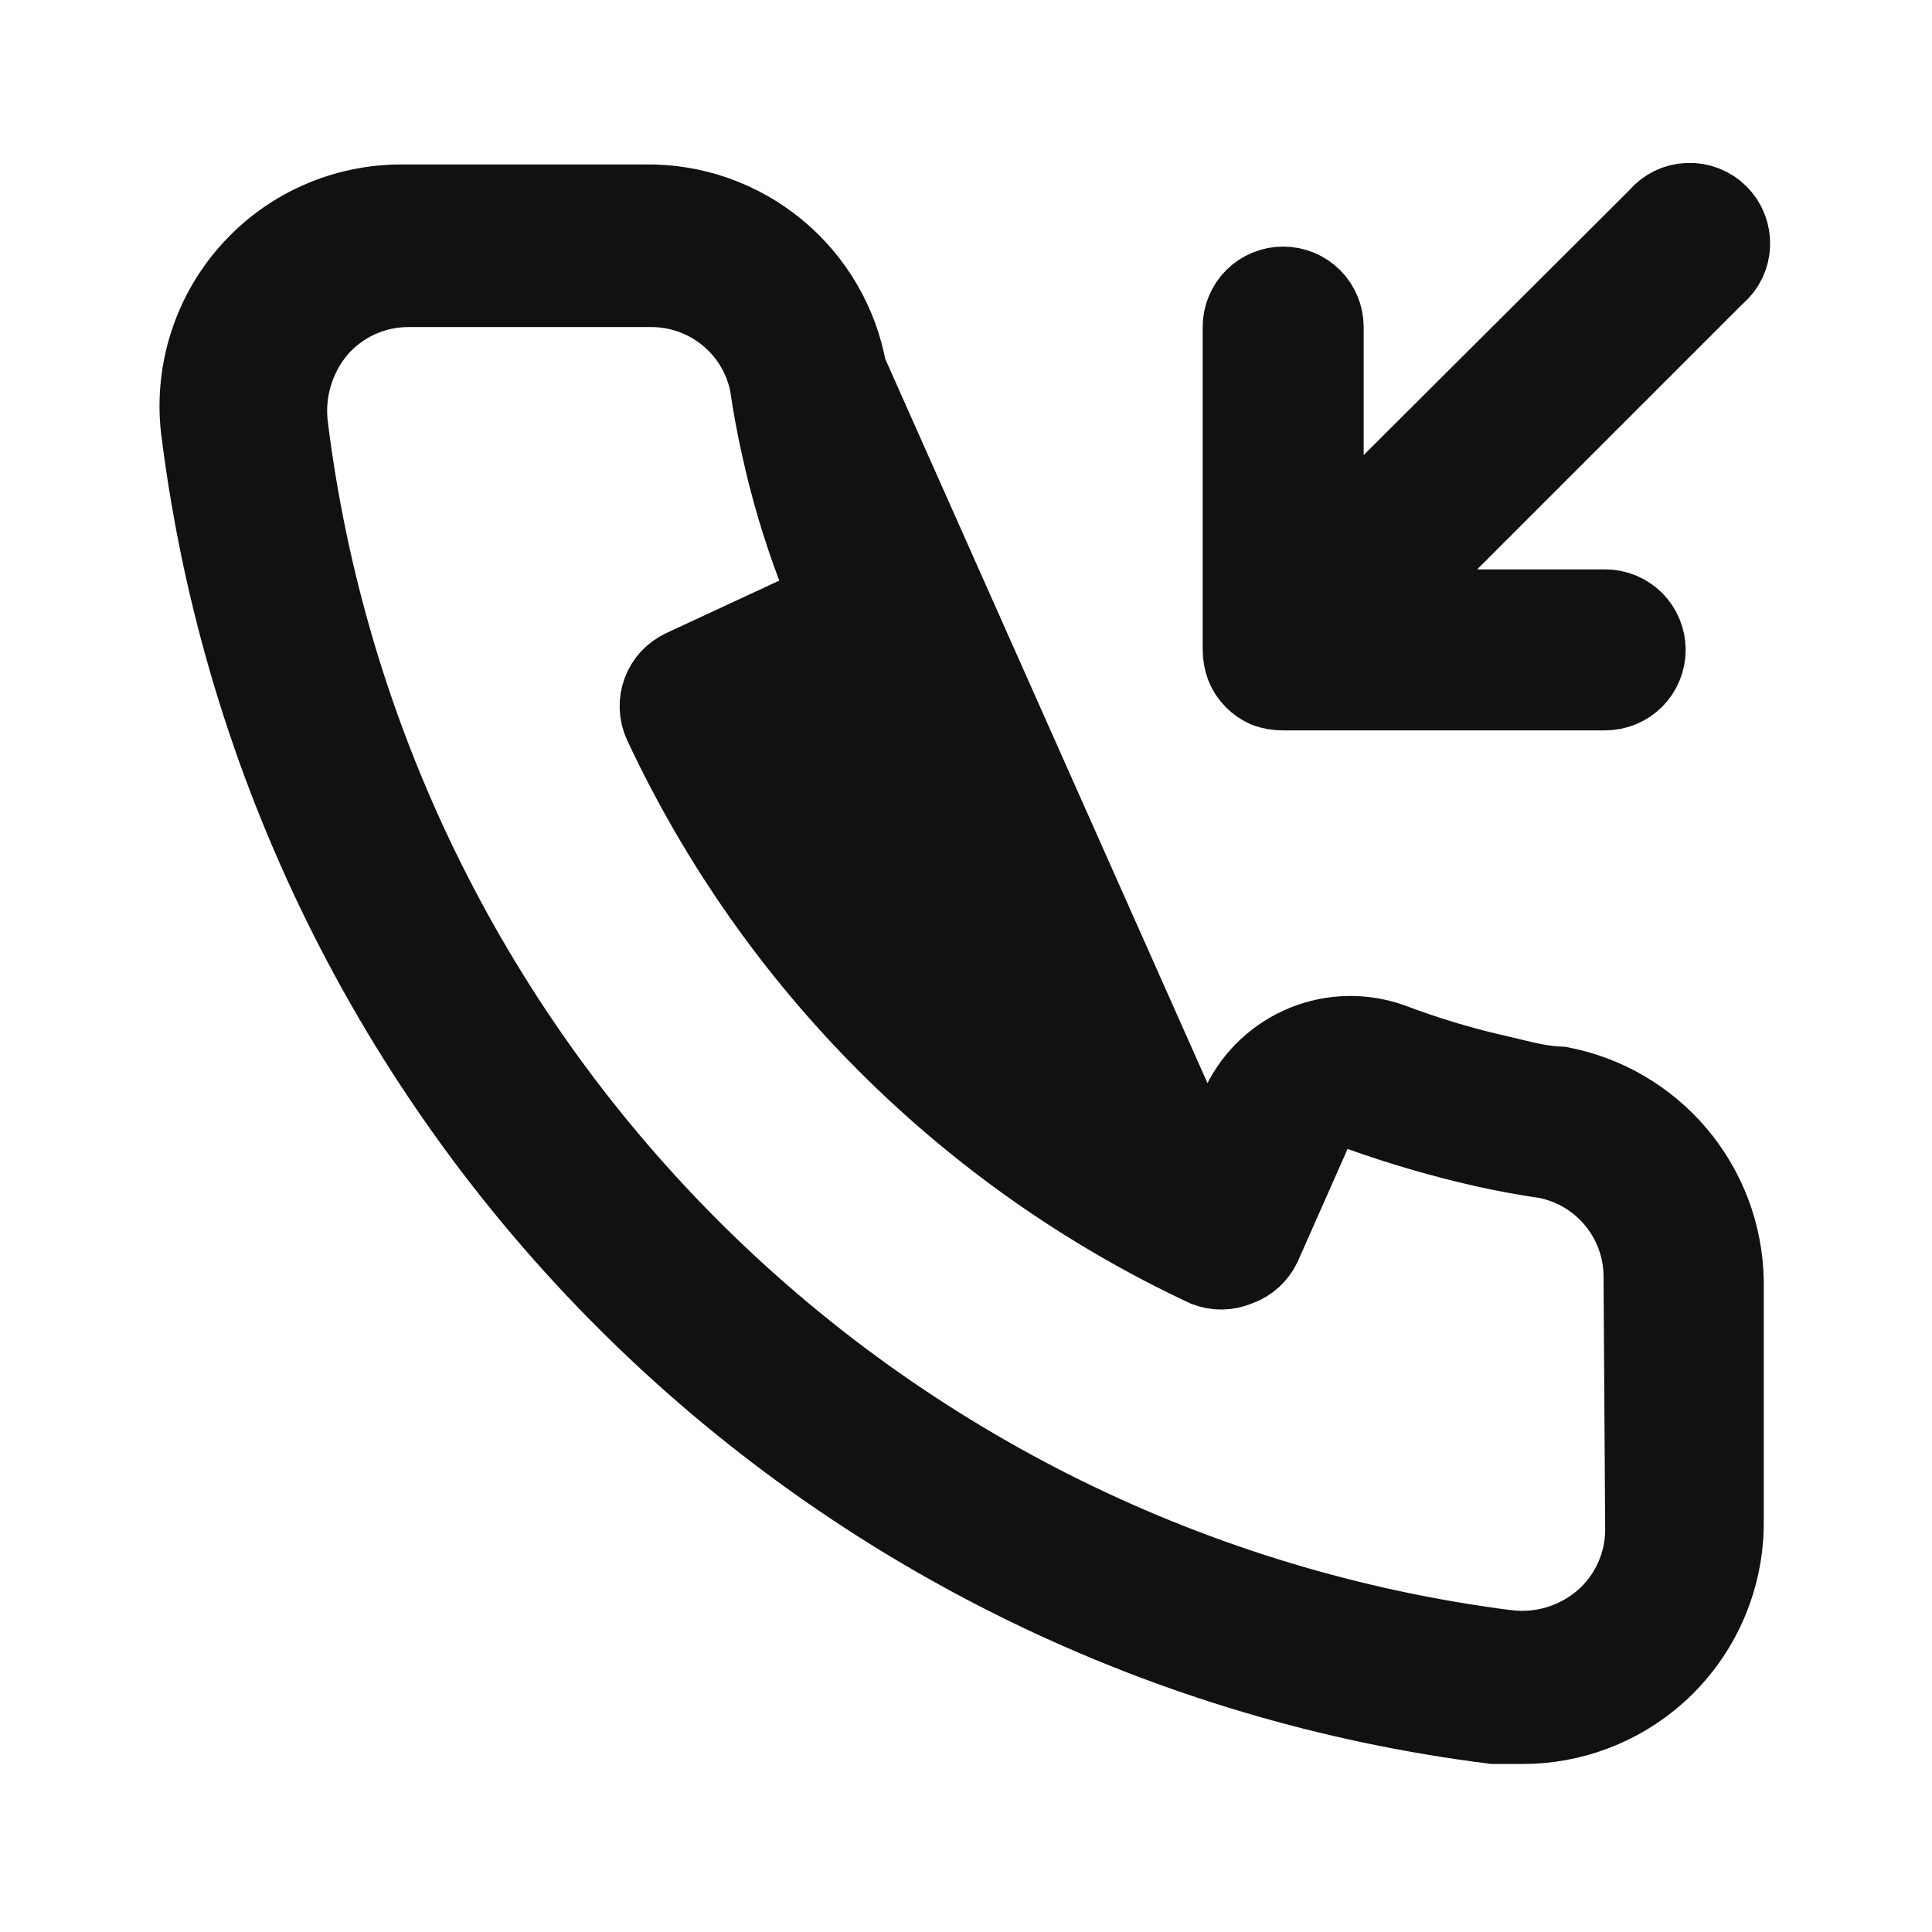 <svg width="24" height="24" viewBox="0 0 24 24" fill="none" xmlns="http://www.w3.org/2000/svg">
<path d="M14.978 14.636L14.517 14.38C13.503 13.816 12.571 13.115 11.748 12.298L11.745 12.295C10.928 11.472 10.227 10.54 9.663 9.526L9.439 9.123L9.823 8.867L10.243 8.587L10.27 8.569L10.3 8.554C10.633 8.391 10.893 8.111 11.032 7.768C11.17 7.425 11.177 7.043 11.051 6.695C10.885 6.248 10.748 5.789 10.643 5.324M14.978 14.636L10.643 5.324M14.978 14.636L15.209 14.163L15.429 13.713C15.592 13.38 15.872 13.12 16.215 12.981C16.558 12.843 16.939 12.836 17.286 12.962C17.734 13.131 18.193 13.268 18.661 13.371C18.69 13.377 18.723 13.386 18.76 13.395C18.925 13.436 19.162 13.494 19.389 13.502C19.944 13.61 20.447 13.904 20.814 14.335C21.188 14.774 21.399 15.33 21.41 15.908L21.41 18.903L21.41 18.905C21.412 19.259 21.338 19.609 21.195 19.932C21.051 20.255 20.841 20.544 20.577 20.78C20.118 21.189 19.525 21.414 18.911 21.413H18.91H18.561C14.492 20.904 10.706 19.057 7.801 16.161C4.888 13.259 3.025 9.469 2.506 5.39L2.506 5.39L2.505 5.385C2.456 5.029 2.484 4.667 2.588 4.323C2.691 3.979 2.868 3.661 3.105 3.392C3.342 3.122 3.635 2.906 3.963 2.76C4.291 2.614 4.646 2.54 5.005 2.543L5.005 2.543H5.01H8.01V2.543L8.017 2.543C8.613 2.534 9.192 2.739 9.65 3.119C10.106 3.497 10.413 4.025 10.516 4.608M14.978 14.636L10.516 4.608M10.643 5.324C10.589 5.09 10.547 4.849 10.516 4.608M10.643 5.324C10.643 5.324 10.643 5.324 10.643 5.324L10.516 4.608M15.94 8.573V8.573L15.936 8.573C15.868 8.574 15.8 8.562 15.736 8.539C15.679 8.513 15.626 8.477 15.582 8.432C15.536 8.386 15.5 8.331 15.476 8.271C15.452 8.206 15.44 8.137 15.44 8.067H15.44V8.063V4.063C15.44 3.93 15.493 3.803 15.586 3.709C15.68 3.616 15.807 3.563 15.94 3.563C16.073 3.563 16.2 3.616 16.294 3.709C16.387 3.803 16.44 3.93 16.44 4.063V5.653V6.857L17.293 6.007L20.583 2.727L20.597 2.713L20.61 2.698C20.655 2.646 20.71 2.603 20.772 2.573C20.834 2.543 20.901 2.526 20.97 2.524C21.039 2.521 21.108 2.533 21.172 2.558C21.236 2.583 21.294 2.621 21.343 2.67C21.392 2.719 21.43 2.777 21.455 2.841C21.48 2.905 21.492 2.974 21.489 3.043C21.487 3.112 21.47 3.179 21.44 3.241C21.41 3.303 21.367 3.358 21.315 3.403L21.3 3.416L21.287 3.429L17.997 6.719L17.143 7.573H18.35H19.94C20.073 7.573 20.2 7.626 20.294 7.719C20.387 7.813 20.44 7.94 20.44 8.073C20.44 8.206 20.387 8.333 20.294 8.427C20.2 8.52 20.073 8.573 19.94 8.573H15.94ZM20.44 19.004L20.44 19L20.42 15.886C20.426 15.54 20.312 15.203 20.097 14.931C19.881 14.657 19.576 14.467 19.235 14.394L19.219 14.391L19.203 14.388C18.942 14.35 18.684 14.302 18.43 14.245C17.915 14.128 17.406 13.98 16.909 13.802L16.471 13.646L16.283 14.07L15.665 15.466C15.637 15.524 15.598 15.577 15.55 15.621C15.501 15.665 15.444 15.7 15.382 15.722L15.371 15.726L15.36 15.73C15.241 15.779 15.109 15.78 14.989 15.734C12.019 14.344 9.631 11.954 8.243 8.982C8.216 8.922 8.2 8.858 8.198 8.792C8.195 8.726 8.205 8.661 8.228 8.599C8.251 8.537 8.285 8.481 8.33 8.432C8.375 8.384 8.429 8.345 8.489 8.317L8.489 8.317L8.491 8.316L9.891 7.666L10.312 7.471L10.148 7.036C9.966 6.554 9.819 6.059 9.709 5.556L9.709 5.556L9.708 5.553C9.651 5.299 9.603 5.042 9.565 4.781L9.562 4.764L9.559 4.748C9.486 4.407 9.296 4.102 9.022 3.886C8.75 3.671 8.412 3.557 8.065 3.563L5.07 3.563L5.069 3.563C4.856 3.563 4.646 3.609 4.452 3.697C4.258 3.785 4.085 3.913 3.944 4.073L3.944 4.073L3.938 4.081C3.799 4.245 3.696 4.436 3.633 4.642C3.57 4.847 3.55 5.063 3.573 5.277L3.573 5.277L3.574 5.284C4.05 9.142 5.797 12.731 8.538 15.486C11.28 18.241 14.861 20.005 18.716 20.499L18.72 20.499C18.936 20.525 19.154 20.506 19.362 20.443C19.57 20.38 19.762 20.273 19.927 20.131L19.927 20.131L19.93 20.129C20.09 19.988 20.218 19.815 20.306 19.621C20.394 19.427 20.44 19.217 20.44 19.004Z" fill="#111111" stroke="#111111"/>
</svg>
